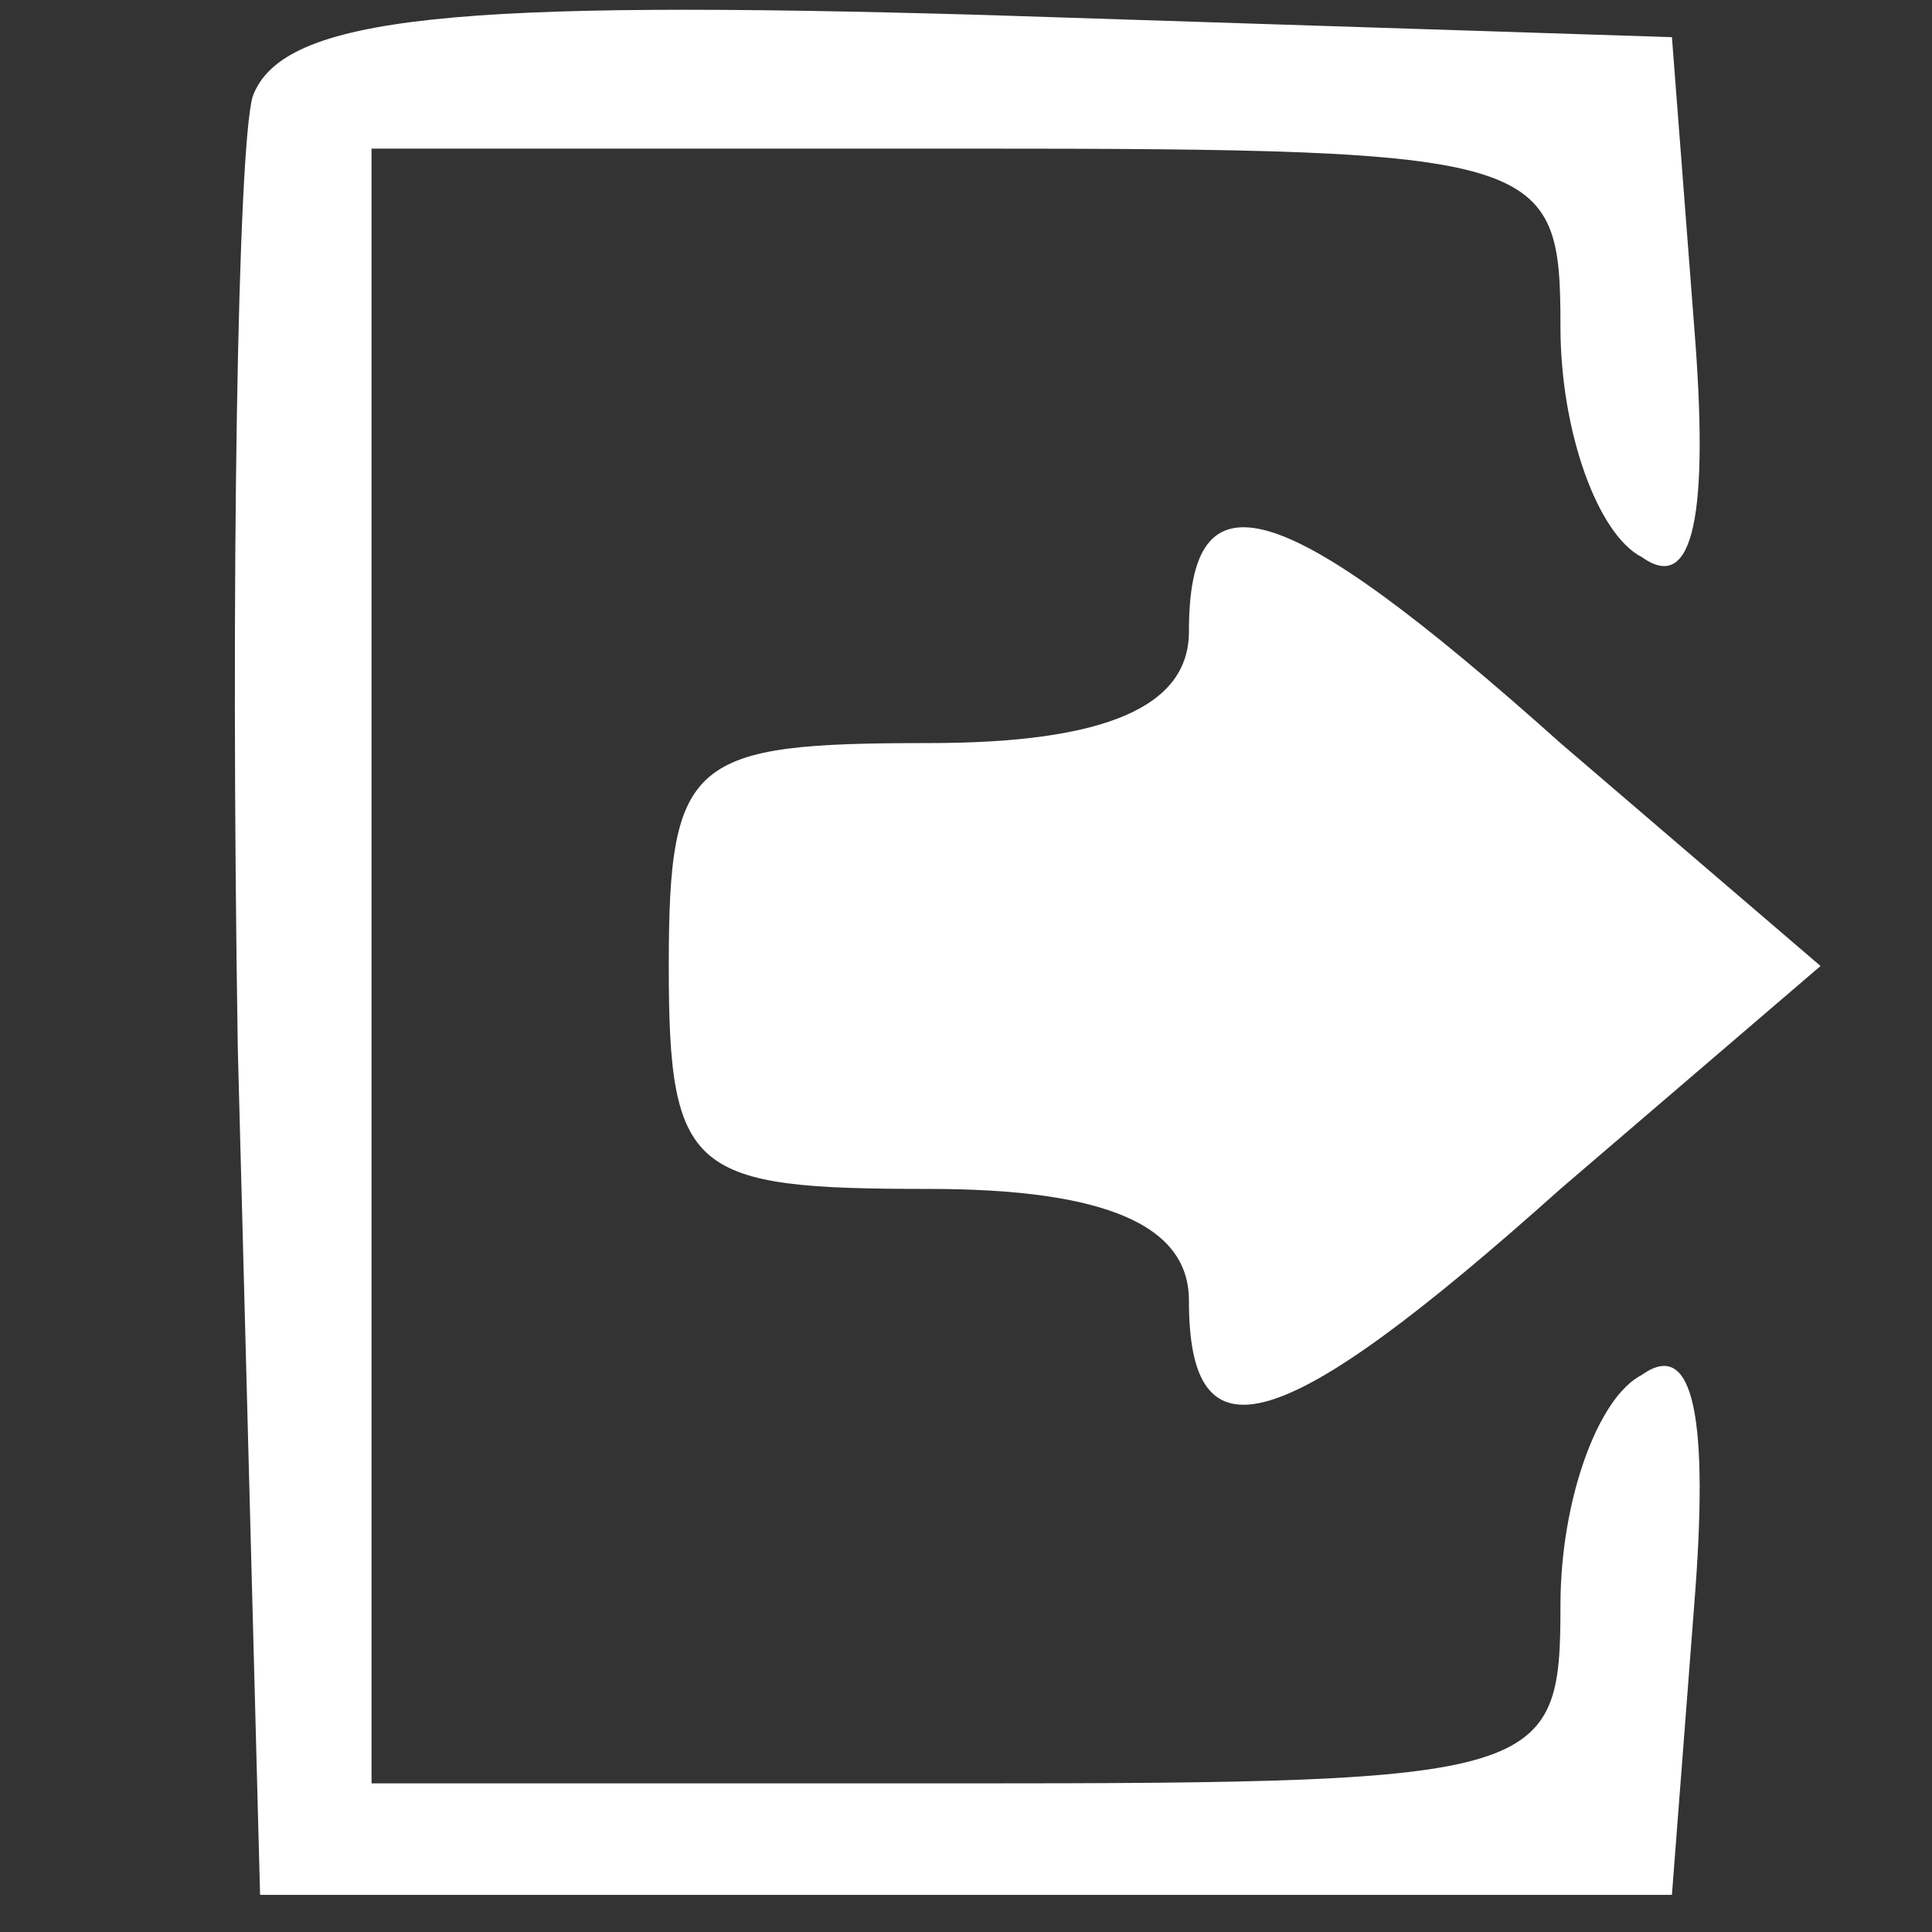 <?xml version="1.0" standalone="no"?>
<!DOCTYPE svg PUBLIC "-//W3C//DTD SVG 20010904//EN"
 "http://www.w3.org/TR/2001/REC-SVG-20010904/DTD/svg10.dtd">
<svg version="1.0" xmlns="http://www.w3.org/2000/svg"
 width="26pt" height="26pt" viewBox="0 0 26 26"
 preserveAspectRatio="xMidYMid meet">

<rect x="0" y="0" width="26" height="26" fill="#333333" stroke="none"/>

<g transform="translate(0,26) scale(0.1,-0.1)"
fill="#fff" stroke="none">
<path d="M34 247 c-2 -7 -3 -65 -2 -128 l3 -114 95 0 95 0 3 39 c2 25 0 36 -7
31 -6 -3 -11 -17 -11 -31 0 -23 -2 -24 -80 -24 l-80 0 0 110 0 110 80 0 c78 0
80 -1 80 -24 0 -14 5 -28 11 -31 7 -5 9 6 7 31 l-3 39 -93 3 c-70 2 -94 0 -98
-11z"/>
<path d="M160 175 c0 -10 -11 -15 -35 -15 -32 0 -35 -2 -35 -30 0 -28 3 -30
35 -30 24 0 35 -5 35 -15 0 -22 12 -19 50 15 l35 30 -35 30 c-38 34 -50 37
-50 15z"/>
</g>
</svg>
